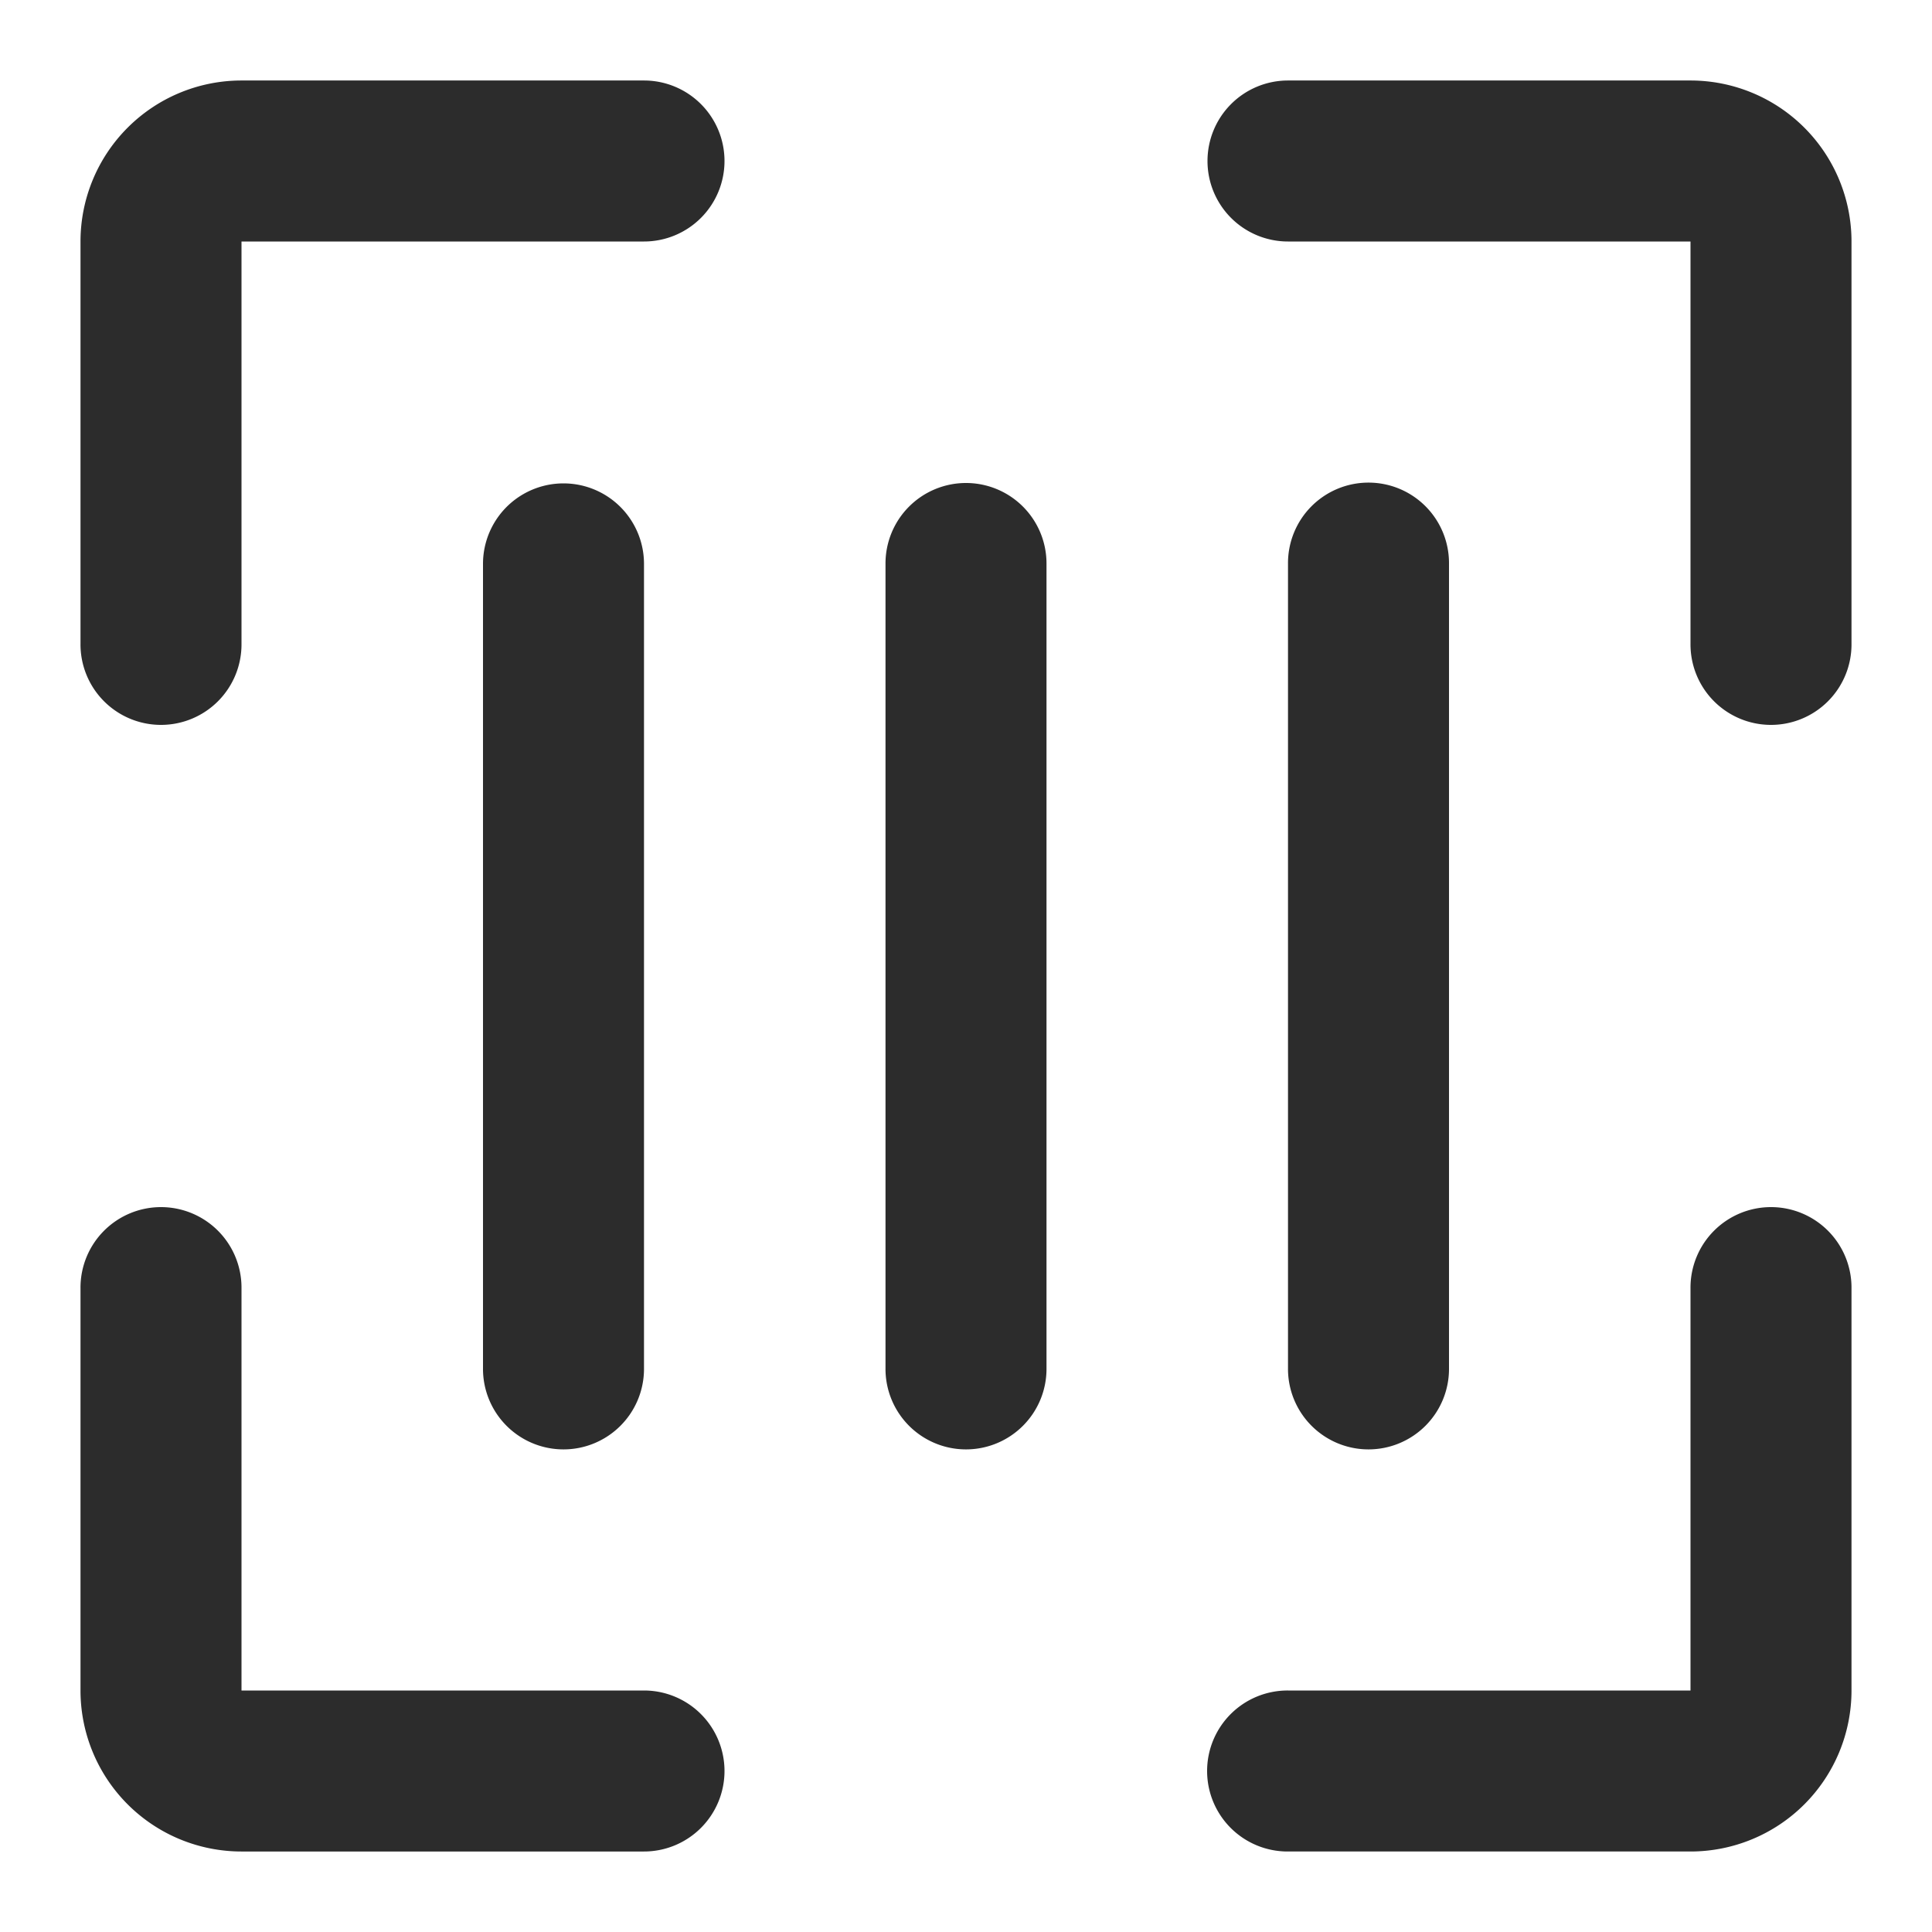 <?xml version="1.0" standalone="no"?><!DOCTYPE svg PUBLIC "-//W3C//DTD SVG 1.1//EN" "http://www.w3.org/Graphics/SVG/1.1/DTD/svg11.dtd"><svg class="icon" width="200px" height="200.00px" viewBox="0 0 1024 1024" version="1.1" xmlns="http://www.w3.org/2000/svg"><path fill="#2c2c2c" d="M384 85.333a42.667 42.667 0 0 0-42.667-42.667H128a85.333 85.333 0 0 0-85.333 85.333v213.333a42.667 42.667 0 1 0 85.333 0V128h213.333a42.667 42.667 0 0 0 42.667-42.667zM640 85.333a42.667 42.667 0 0 1 42.667-42.667h213.333a85.333 85.333 0 0 1 85.333 85.333v213.333a42.667 42.667 0 1 1-85.333 0V128h-213.333a42.667 42.667 0 0 1-42.667-42.667zM682.667 981.333a42.667 42.667 0 1 1 0-85.333h213.333v-213.333a42.667 42.667 0 1 1 85.333 0v213.333a85.333 85.333 0 0 1-85.333 85.333h-213.333zM384 938.667a42.667 42.667 0 0 1-42.667 42.667H128a85.333 85.333 0 0 1-85.333-85.333v-213.333a42.667 42.667 0 1 1 85.333 0v213.333h213.333a42.667 42.667 0 0 1 42.667 42.667zM341.333 298.667a42.667 42.667 0 0 0-85.333 0v426.667a42.667 42.667 0 1 0 85.333 0V298.667zM512 256a42.667 42.667 0 0 1 42.667 42.667v426.667a42.667 42.667 0 1 1-85.333 0V298.667a42.667 42.667 0 0 1 42.667-42.667zM768 298.667a42.667 42.667 0 1 0-85.333 0v426.667a42.667 42.667 0 1 0 85.333 0V298.667z"  /></svg>